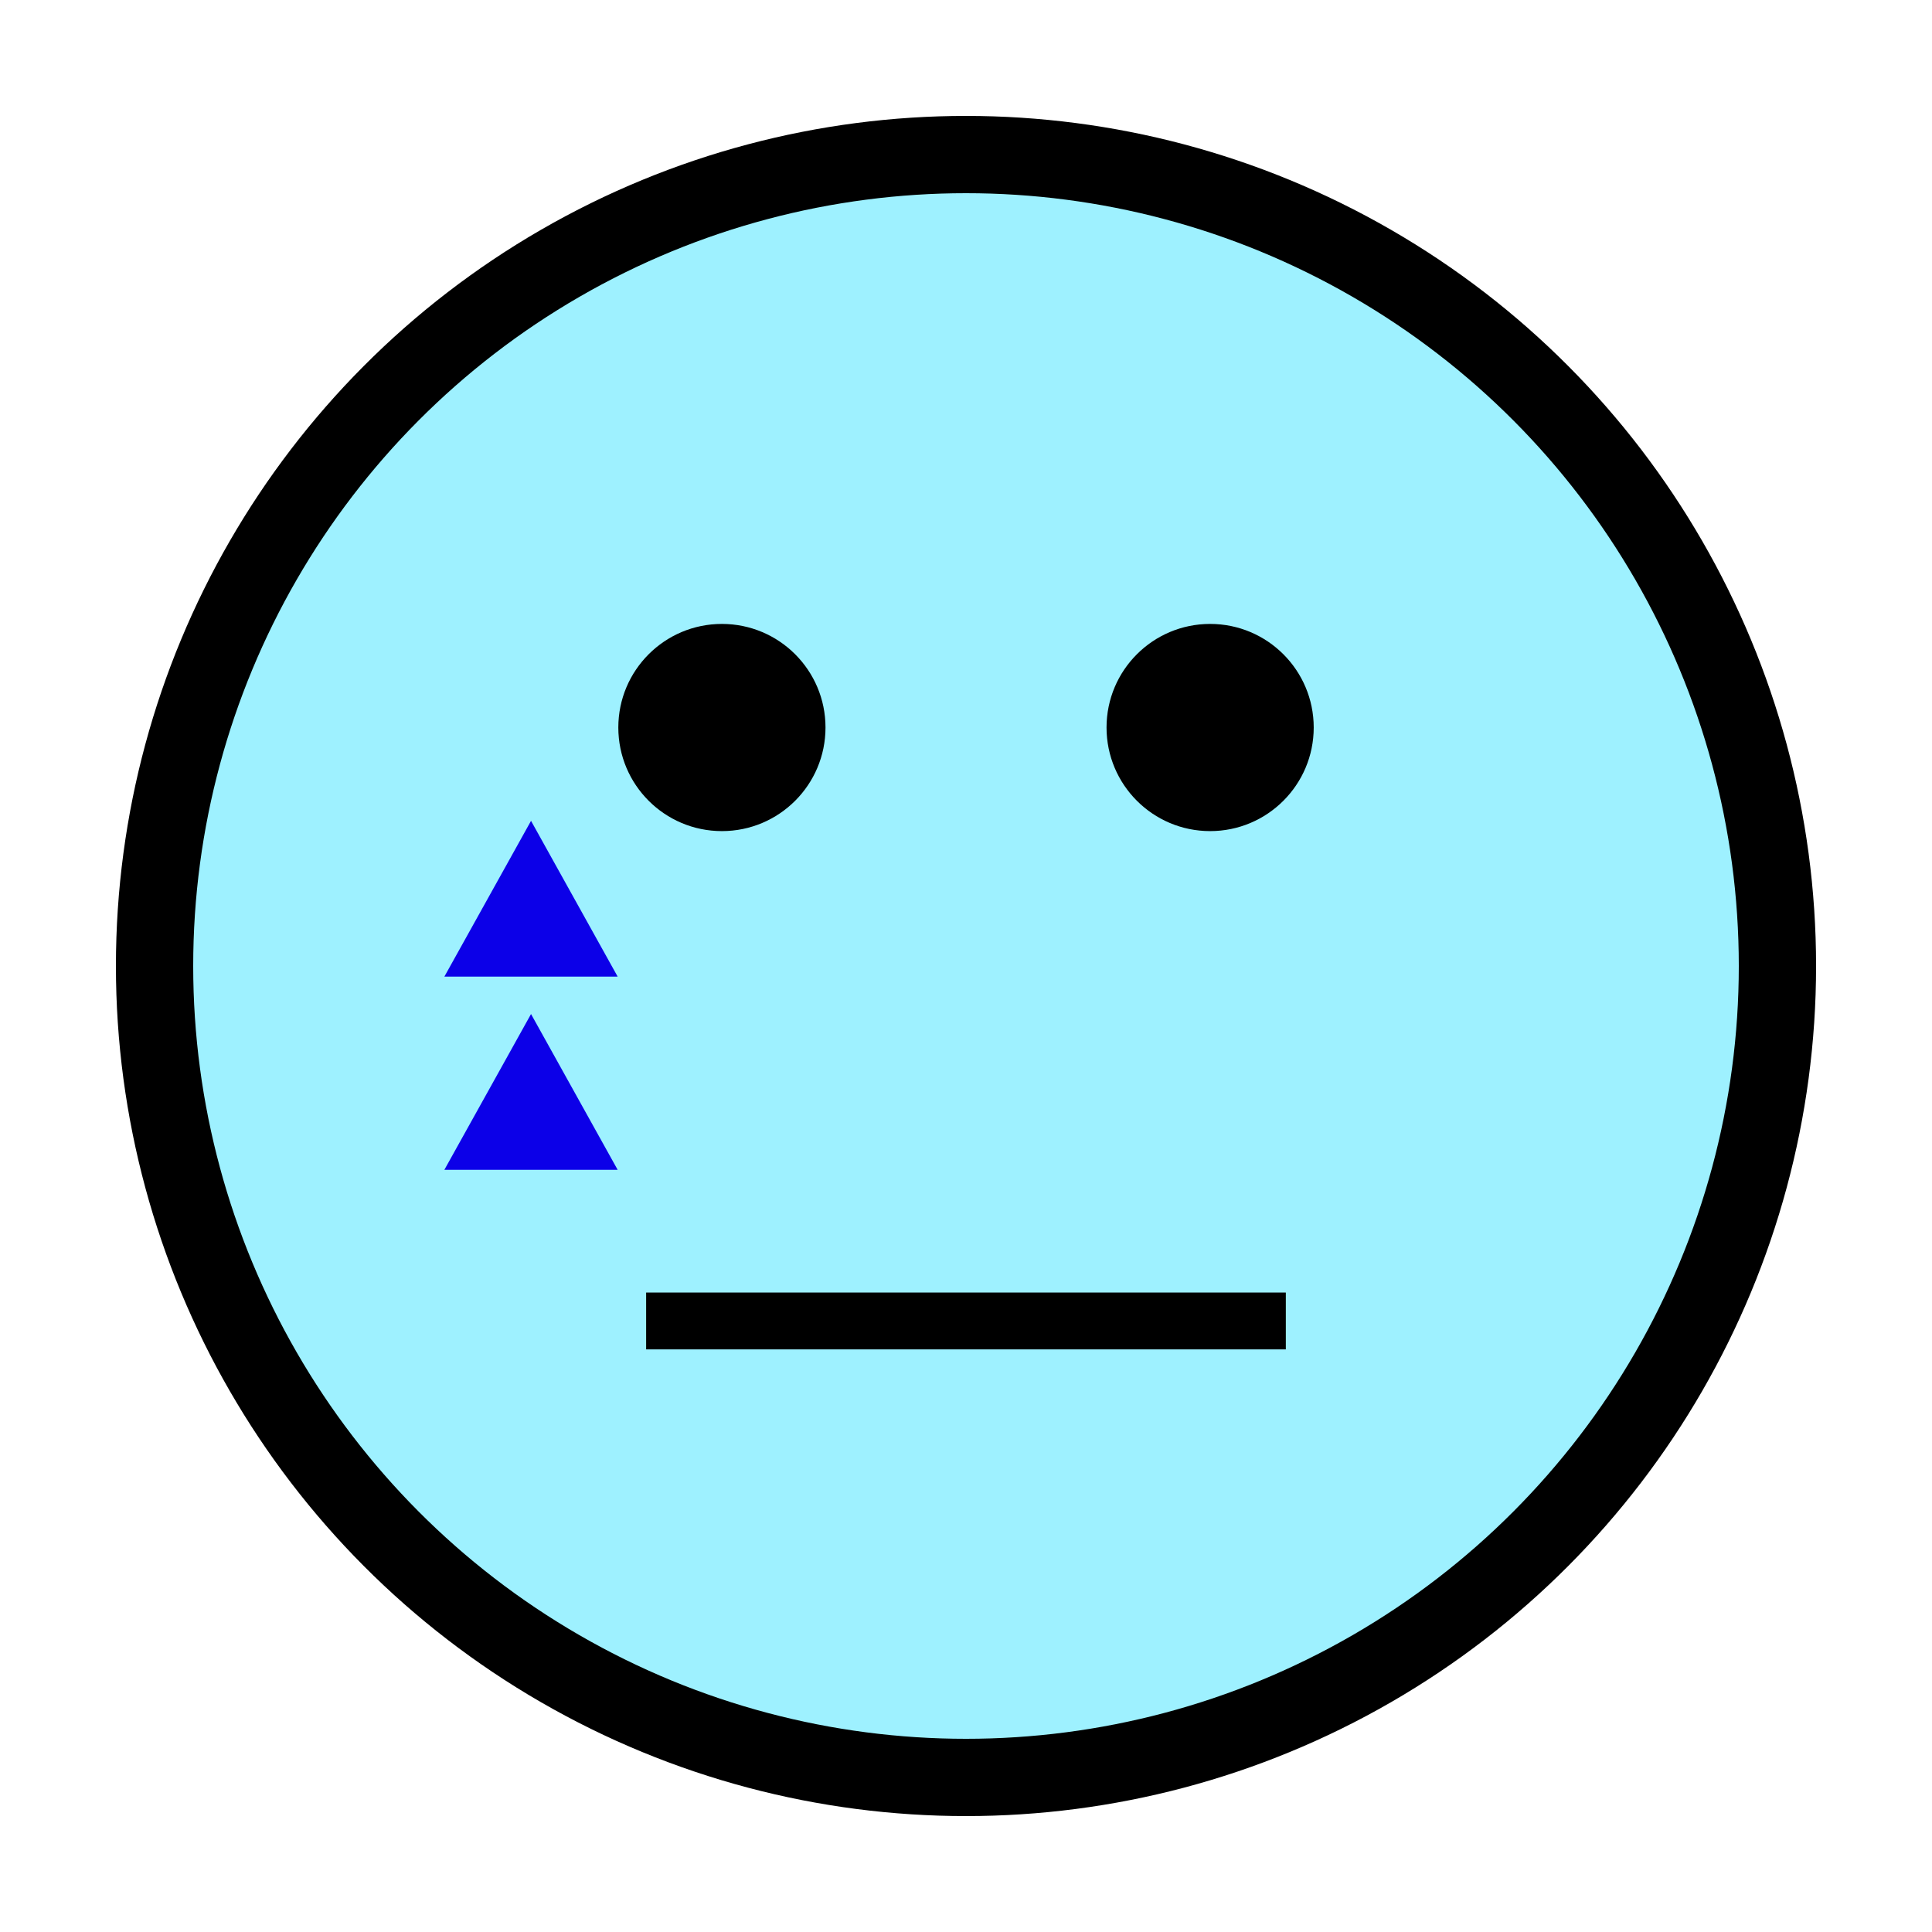 <svg viewBox="0 0 50 50" xmlns="http://www.w3.org/2000/svg" fill-rule="evenodd" clip-rule="evenodd" stroke-miterlimit="1.414"><circle cx="25" cy="25" r="21" fill="#9ef1ff" stroke-width="2" stroke="#000"/><path d="M13.743 21.243l2.242 4.032H11.5l2.243-4.032zm0 5l2.242 4.032H11.5l2.243-4.032z" fill="#0c00e8"/><path d="M16.722 33.451h16.555v1.471H16.722z"/><circle cx="16.2" cy="16.828" r="2.681" transform="translate(2.483 2)"/><circle cx="16.2" cy="16.828" r="2.681" transform="translate(15.118 2)"/></svg>